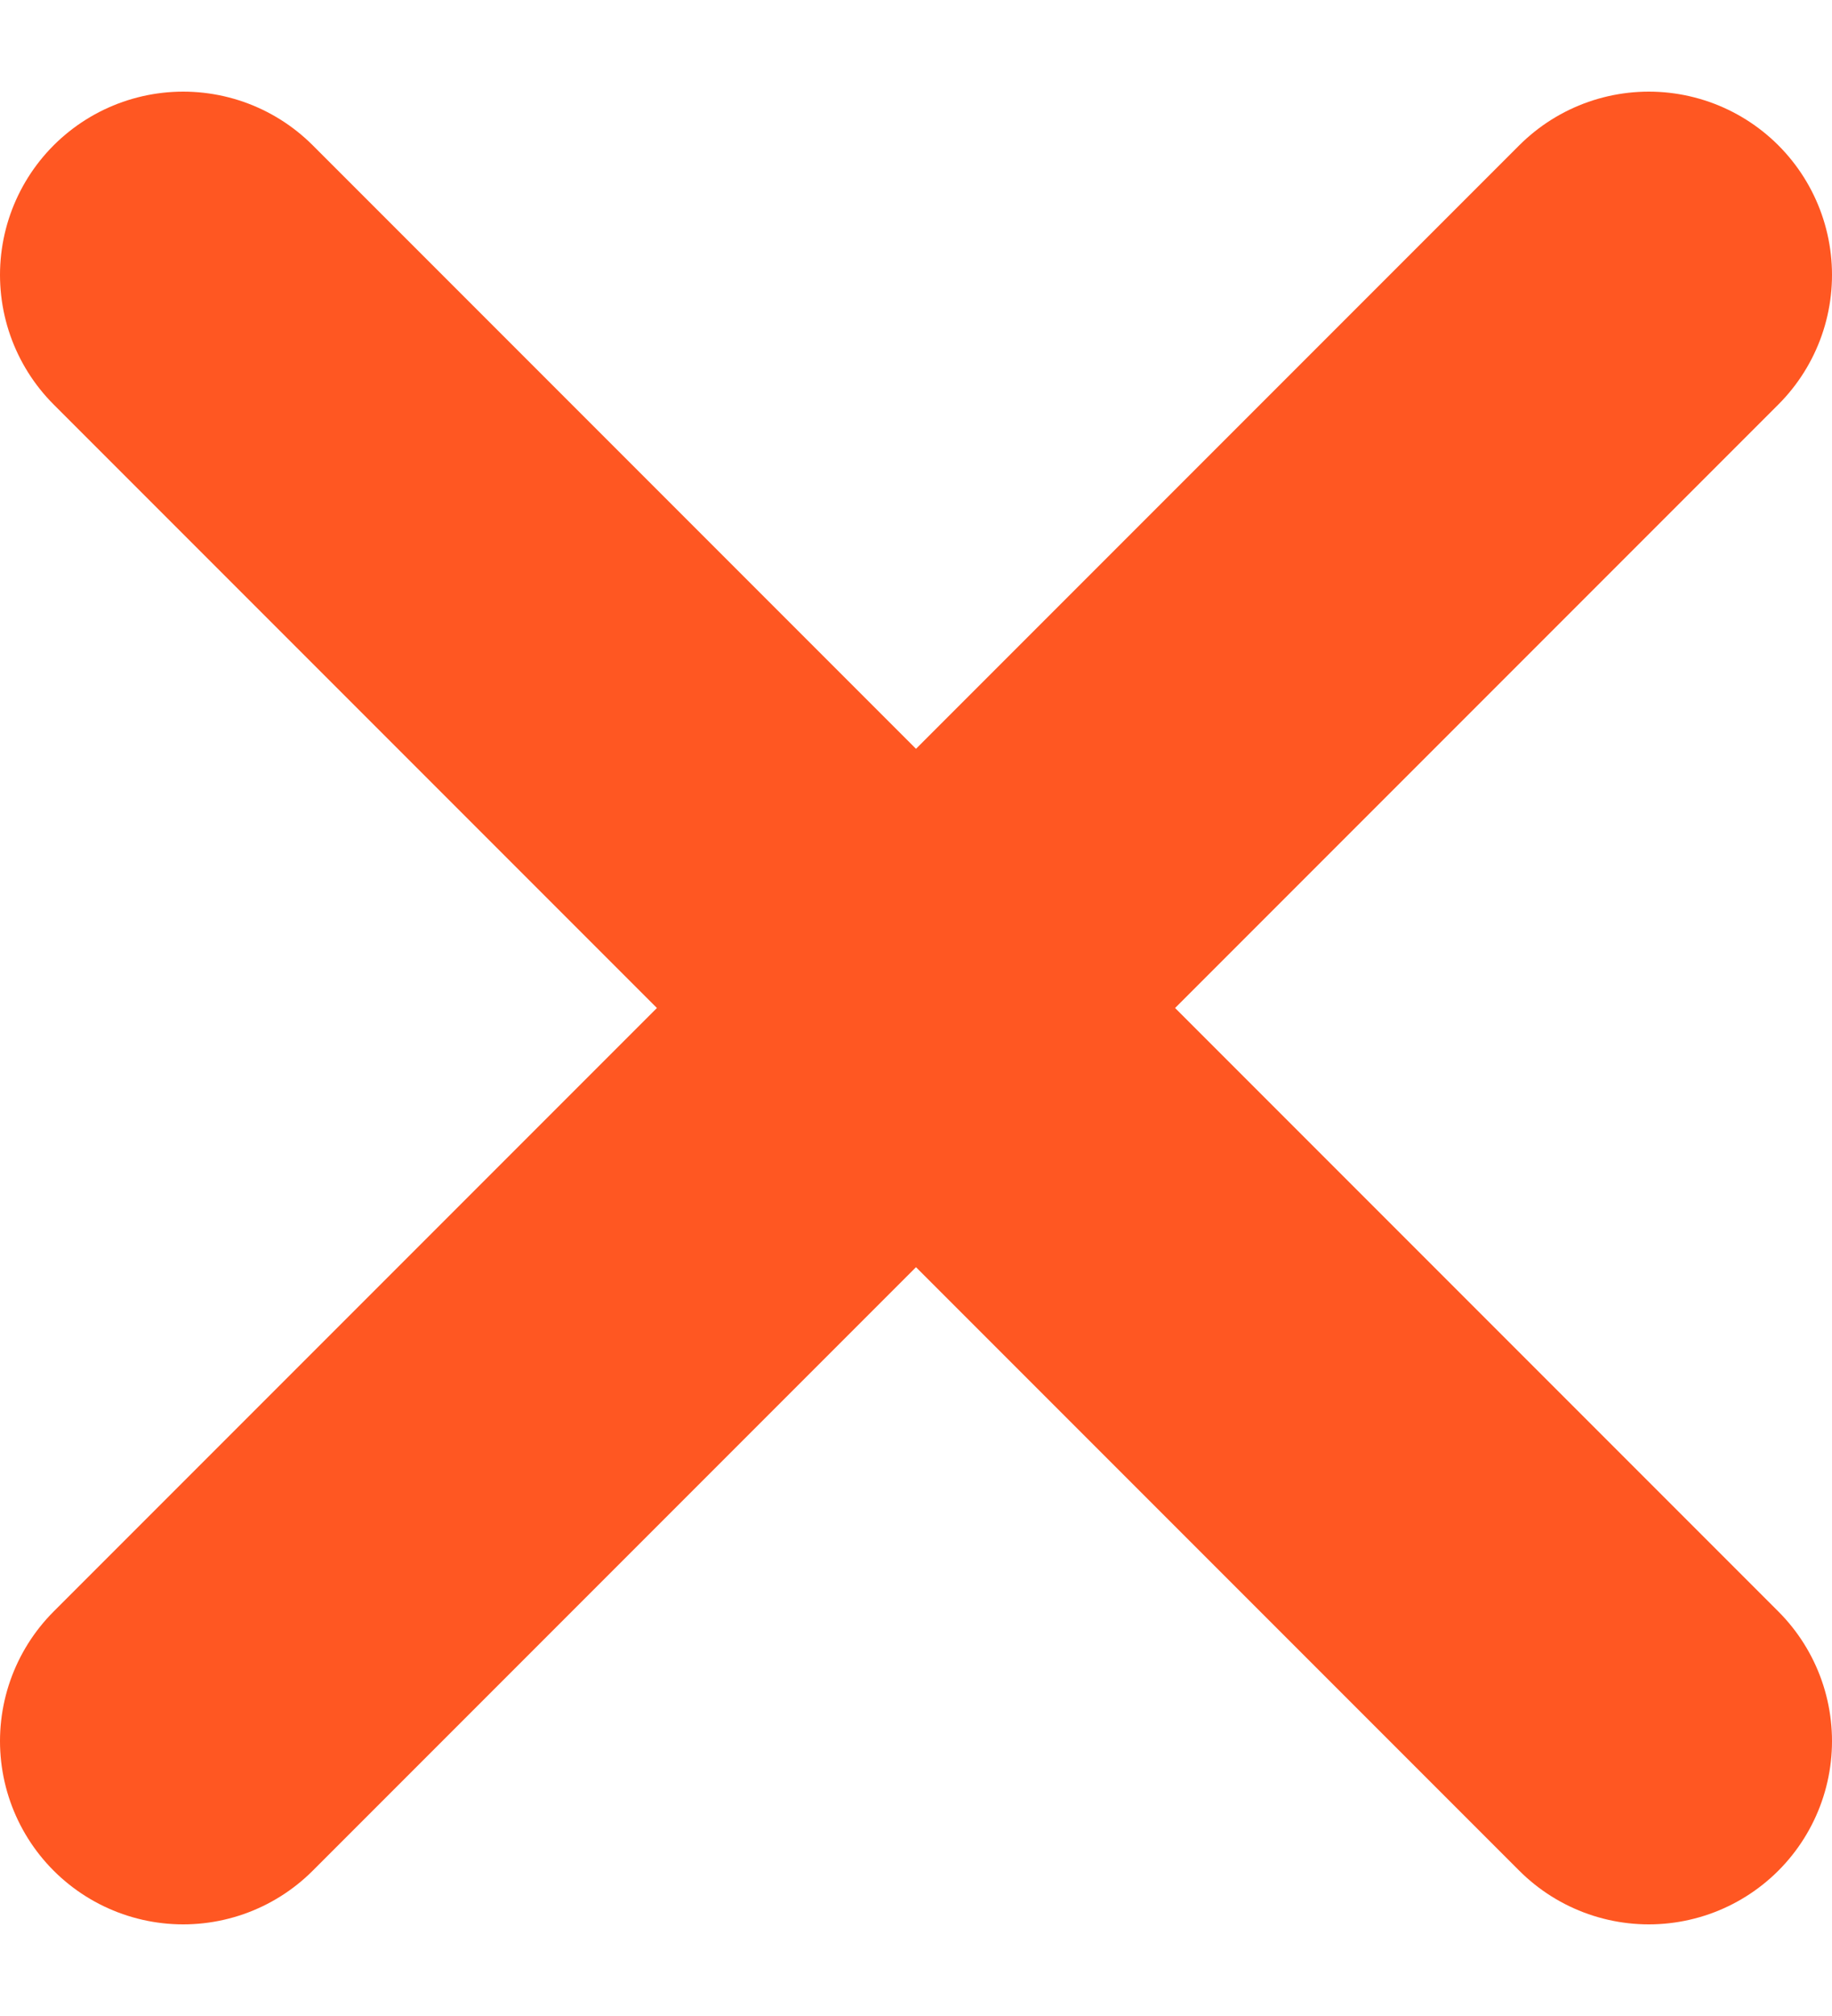 <svg width="10" height="11" fill="none" xmlns="http://www.w3.org/2000/svg"><path d="M9 9.5l-4-4-4 4m0-8l4 4 4-4" stroke="#FF5722" stroke-width="2" stroke-linecap="round" stroke-linejoin="round"/></svg>